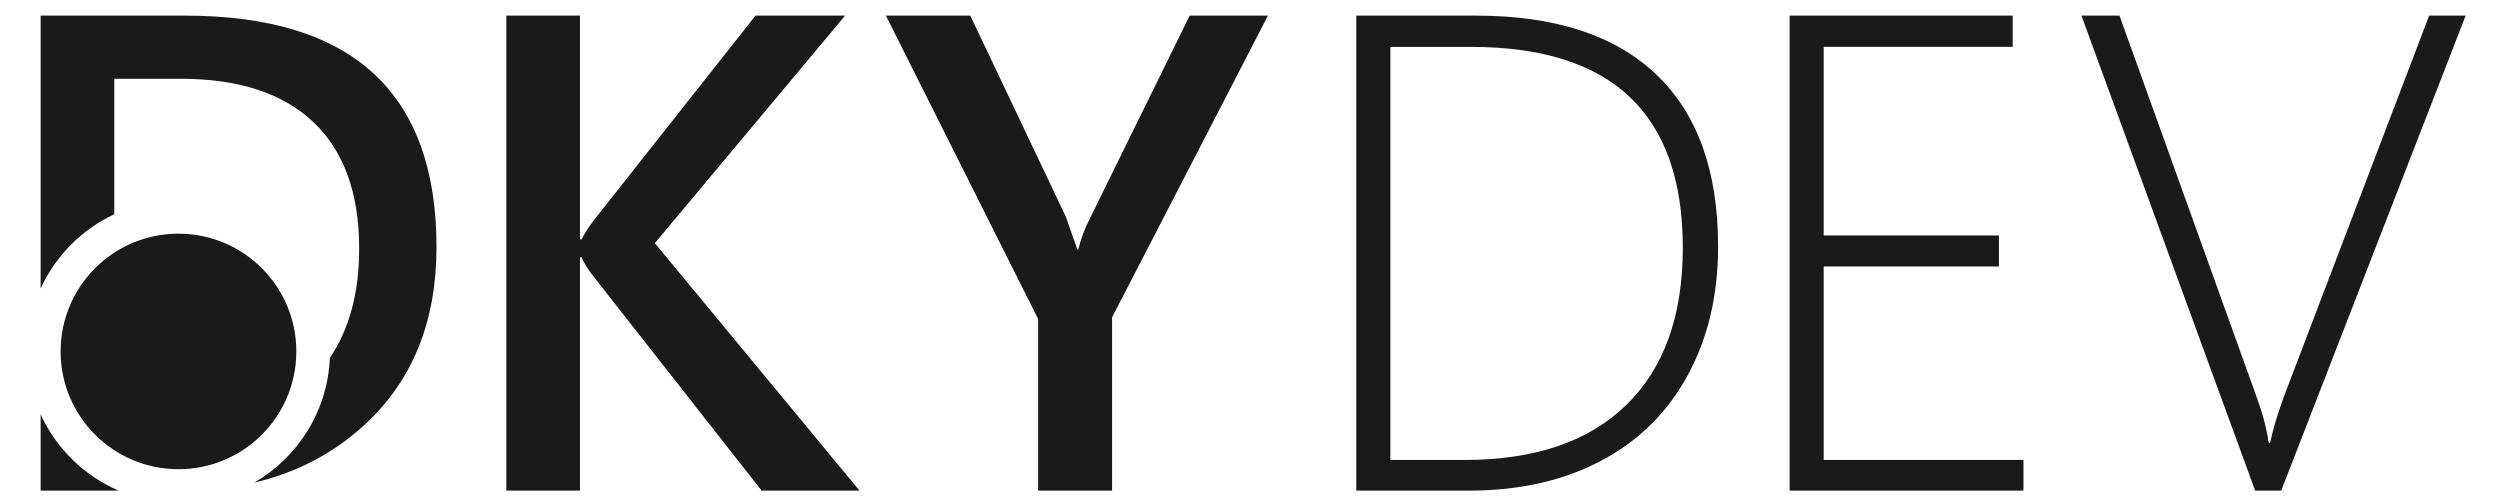 <?xml version="1.0" encoding="utf-8"?>
<!-- Generator: Adobe Illustrator 16.0.0, SVG Export Plug-In . SVG Version: 6.00 Build 0)  -->
<!DOCTYPE svg PUBLIC "-//W3C//DTD SVG 1.1//EN" "http://www.w3.org/Graphics/SVG/1.1/DTD/svg11.dtd">
<svg version="1.1" id="Layer_1" xmlns="http://www.w3.org/2000/svg" xmlns:xlink="http://www.w3.org/1999/xlink" x="0px" y="0px"
	 width="600.083px" height="120.767px" viewBox="0 0 600.083 120.767" enable-background="new 0 0 600.083 120.767"
	 xml:space="preserve">
<path fill-rule="evenodd" clip-rule="evenodd" fill="#181A1B" d="M547.571,117.766h-6.261L499.619,3.75h9.134l32.999,91.787
	c1.374,3.729,2.308,7.313,2.799,10.747h0.369c0.49-2.65,1.571-6.305,3.241-10.967L583.075,3.75h8.765L547.571,117.766z M429.57,3.75
	h53.55v7.508h-45.374v45.268h42.06v7.434h-42.06v46.445h47.952v7.361H429.57V3.75z M384.337,110.59
	c-9.036,4.784-19.619,7.176-31.747,7.176h-27.033V3.75h28.727c18.954,0,33.379,4.711,43.274,14.132
	c9.895,9.422,14.842,23.186,14.842,41.293c0,11.63-2.419,21.911-7.255,30.841C400.309,98.948,393.372,105.805,384.337,110.59z
	 M353.106,11.258h-19.372v99.147h17.825c16.842,0,29.782-4.403,38.818-13.212c9.035-8.808,13.553-21.383,13.553-37.724
	C403.931,27.329,386.989,11.258,353.106,11.258z M266.931,117.766h-17.752v-41.22L212.645,3.75h20.256l22.981,48.359
	c0,0.049,0.908,2.65,2.725,7.802h0.221c0.589-2.551,1.547-5.103,2.873-7.655L285.567,3.75h18.783l-37.418,72.429V117.766z
	 M182.818,117.766l-40.217-51.23c-1.473-1.864-2.48-3.459-3.02-4.785h-0.369v56.015h-17.678V3.75h17.678v53.732h0.369
	c0.687-1.373,1.718-2.968,3.094-4.784L181.346,3.75h21.508l-45.668,54.616l49.13,59.4H182.818z M61.013,115.847
	c10.459-6.041,17.626-17.135,18.163-29.943c4.682-6.909,7.035-15.641,7.035-26.212c0-13.298-3.659-23.418-10.975-30.363
	c-7.318-6.943-17.924-10.416-31.821-10.416H27.431v32.516c-7.8,3.651-14.09,9.986-17.678,17.817V3.75h34.62
	c40.266,0,60.4,18.524,60.4,55.573c0,17.813-5.733,32.007-17.199,42.581C80.094,108.802,71.24,113.449,61.013,115.847z
	 M9.753,117.766V99.47c3.75,8.185,10.451,14.737,18.744,18.296H9.753z M42.839,56.089c15.624,0,28.289,12.656,28.289,28.269
	c0,15.613-12.665,28.269-28.289,28.269S14.55,99.97,14.55,84.357C14.55,68.745,27.216,56.089,42.839,56.089z"/>
</svg>
